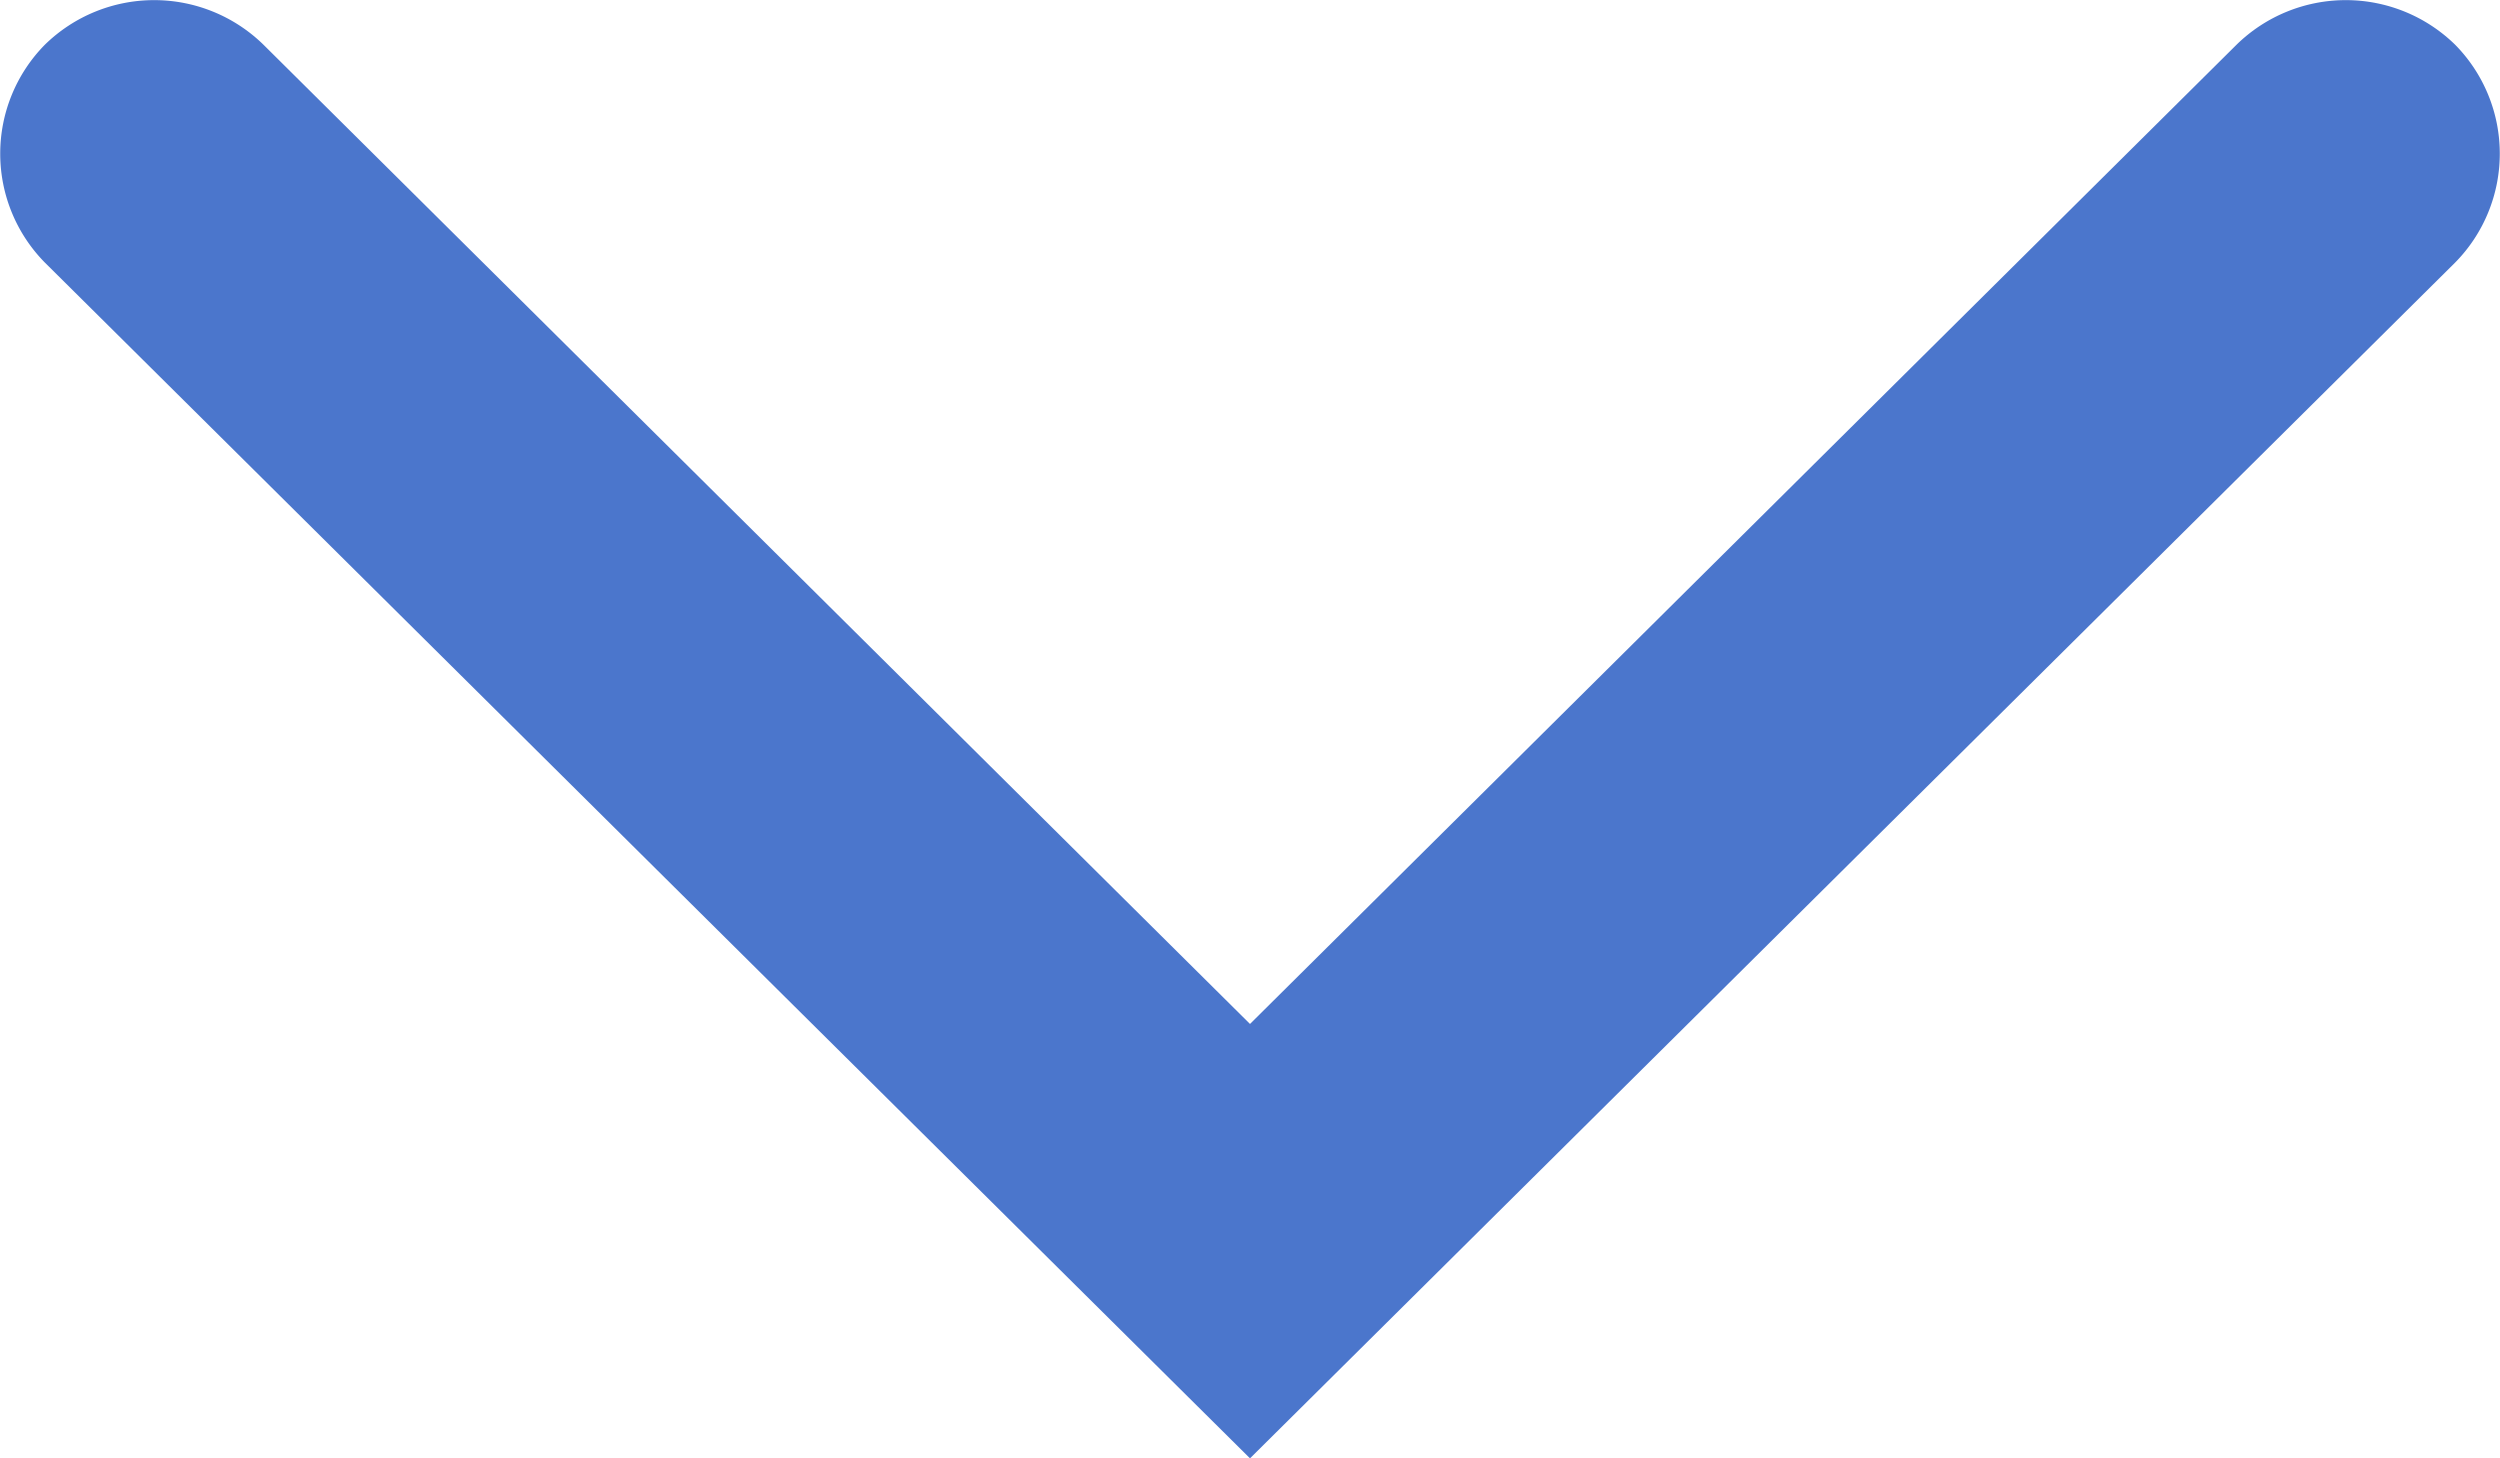 <svg xmlns="http://www.w3.org/2000/svg" viewBox="0 0 24 14"><path d="M12,14,.43,2.52A1.49,1.49,0,0,1,.43.43a1.5,1.5,0,0,1,2.1,0L12,9.83,21.47.43a1.5,1.5,0,0,1,2.1,0,1.49,1.49,0,0,1,0,2.09Z" style="fill:#4b76cc"/></svg>